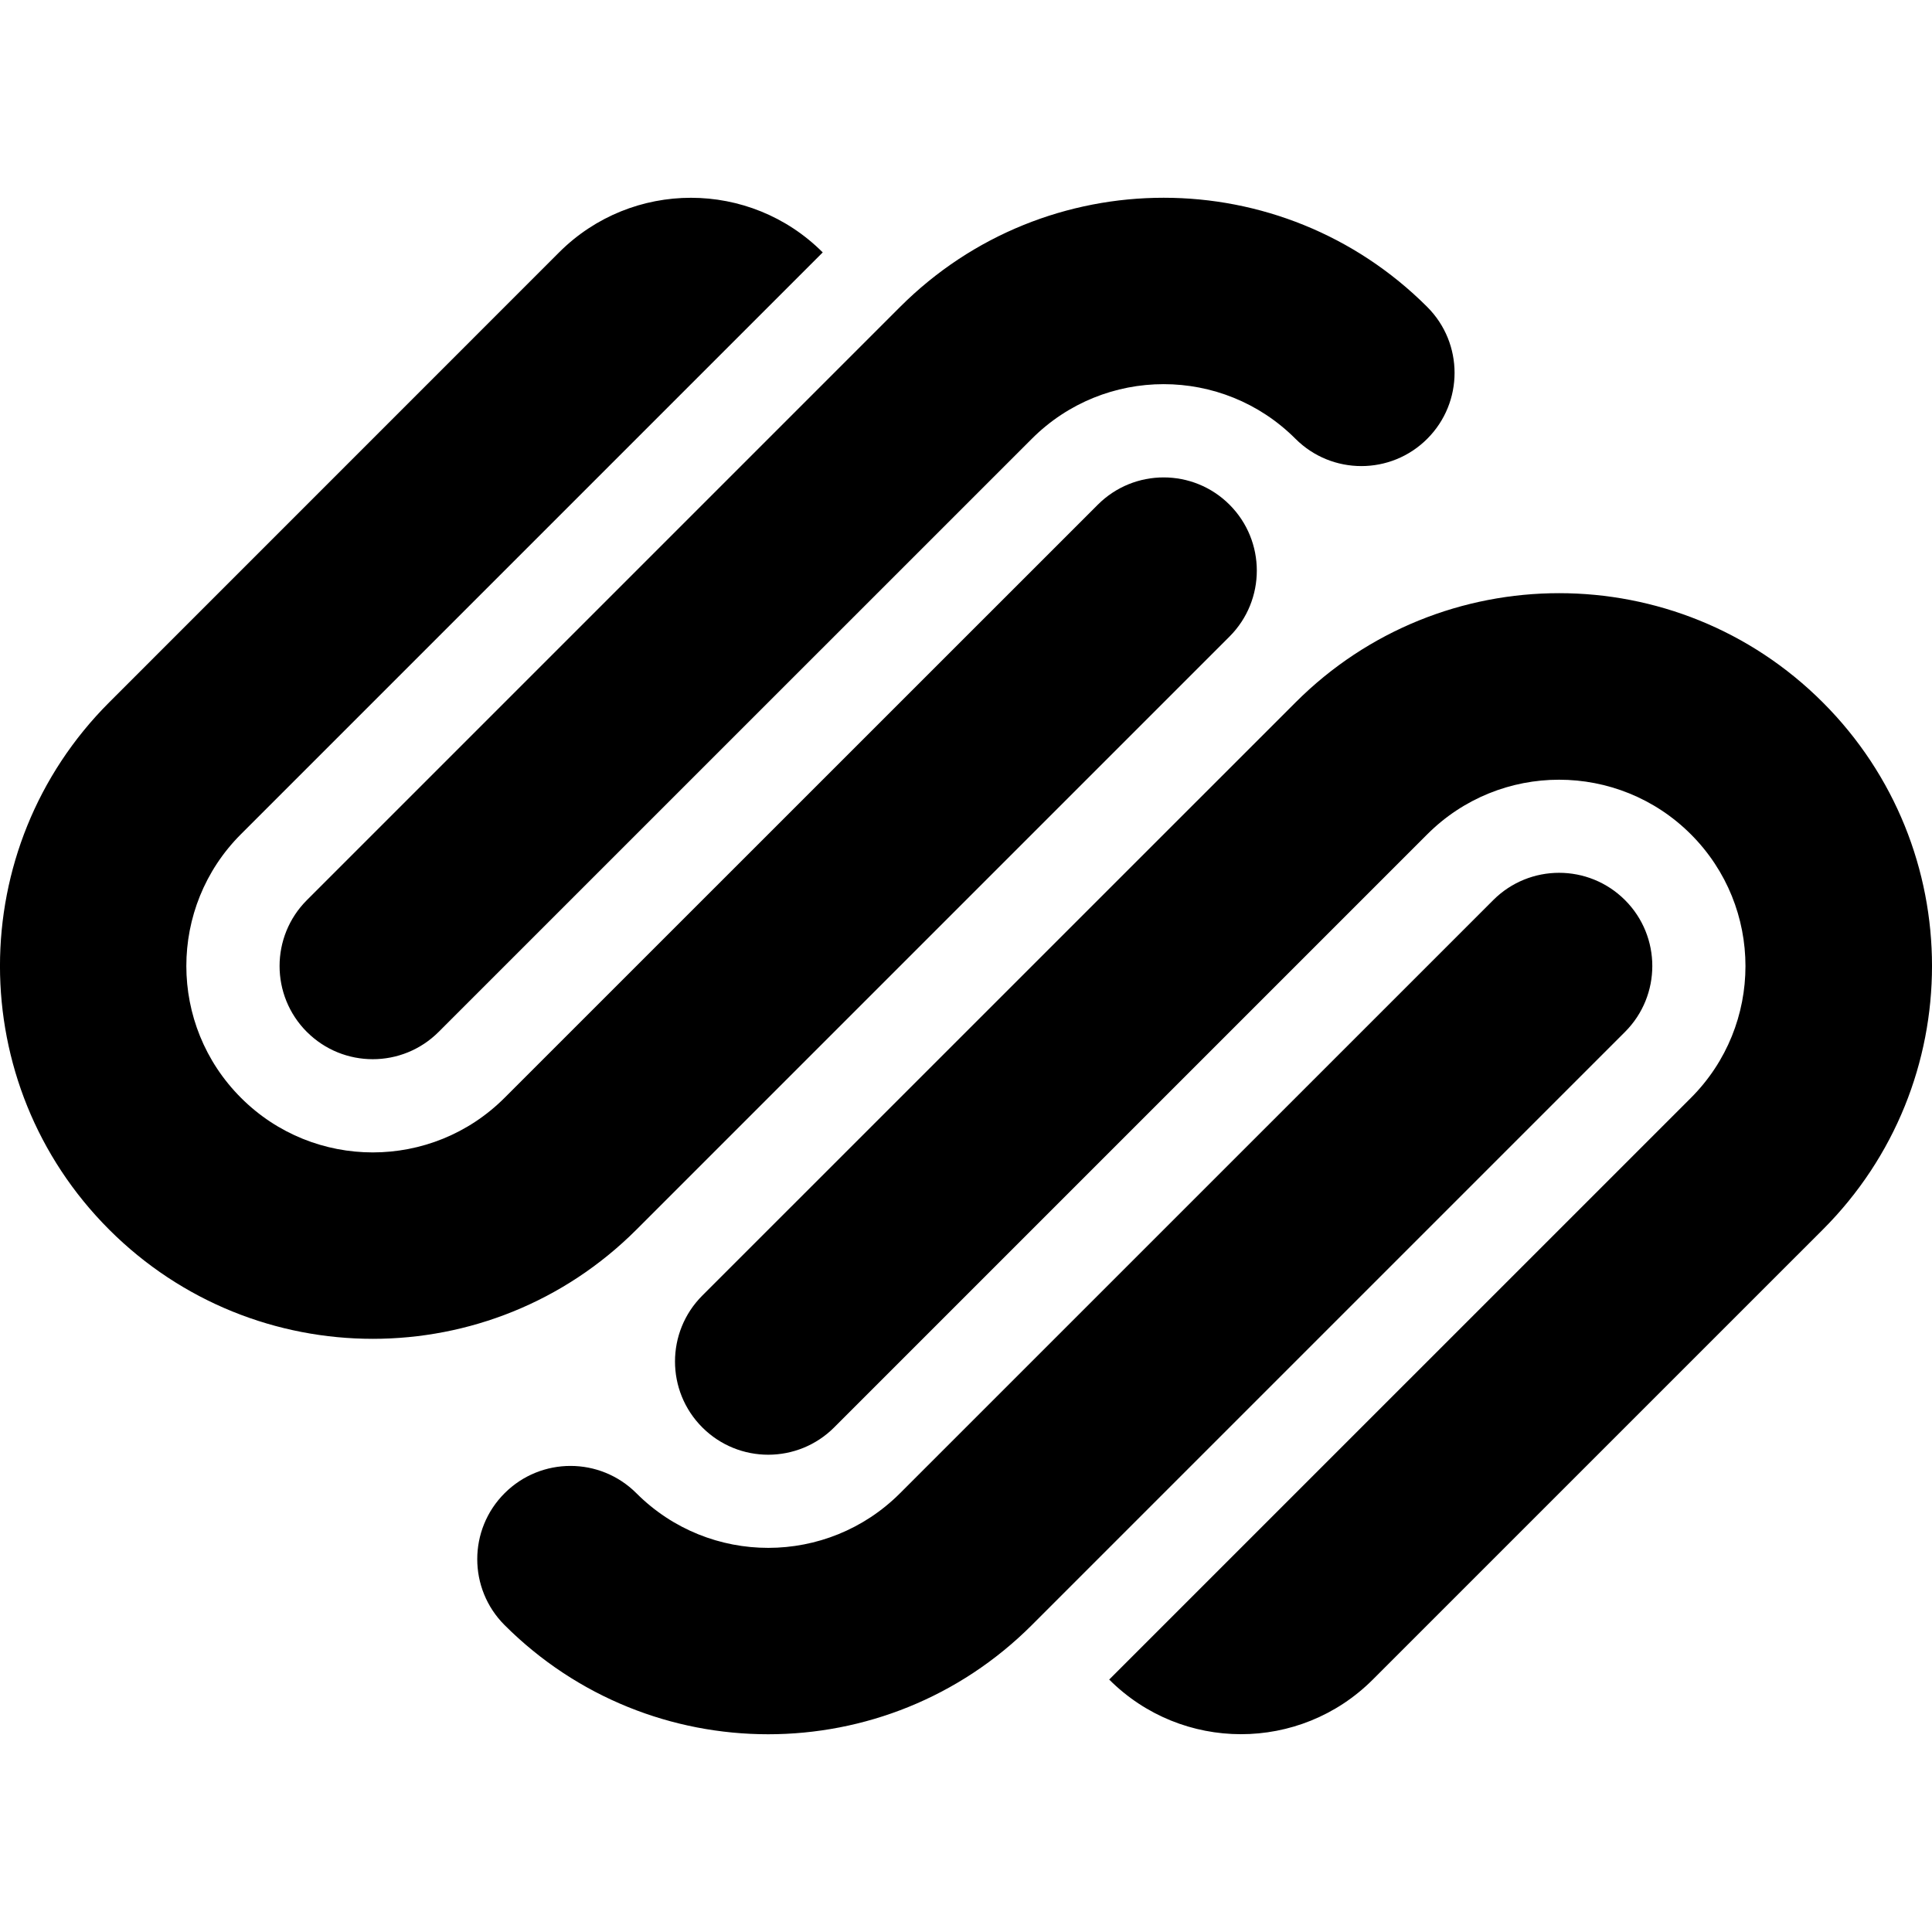 <svg xmlns="http://www.w3.org/2000/svg" viewBox="0 0 512 512"><!--! Font Awesome Free 6.1.2 by @fontawesome - https://fontawesome.com License - https://fontawesome.com/license/free (Icons: CC BY 4.0, Fonts: SIL OFL 1.1, Code: MIT License) Copyright 2022 Fonticons, Inc.--><path d="M186.12 343.34c-9.65 9.65-9.65 25.29 0 34.94 9.65 9.65 25.29 9.65 34.94 0L378.24 221.1c19.29-19.29 50.57-19.29 69.86 0s19.29 50.57 0 69.86L293.95 445.1c19.27 19.29 50.53 19.31 69.82.04l.04-.04 119.25-119.24c38.59-38.59 38.59-101.14 0-139.72-38.59-38.59-101.15-38.59-139.72 0l-157.22 157.2zm244.53-104.8c-9.65-9.65-25.29-9.65-34.93 0l-157.2 157.18c-19.27 19.29-50.53 19.31-69.82.05l-.05-.05c-9.64-9.64-25.27-9.65-34.92-.01l-.01.01c-9.65 9.64-9.66 25.28-.02 34.93l.02.02c38.58 38.57 101.14 38.57 139.72 0l157.2-157.2c9.65-9.65 9.65-25.29.01-34.93zm-261.99 87.33l157.18-157.18c9.64-9.65 9.64-25.29 0-34.94-9.64-9.64-25.27-9.64-34.91 0L133.72 290.93c-19.28 19.29-50.56 19.3-69.85.01l-.01-.01c-19.29-19.28-19.31-50.54-.03-69.84l.03-.03L218.03 66.89c-19.28-19.29-50.55-19.3-69.85-.02l-.02.02L28.93 186.14c-38.58 38.59-38.58 101.14 0 139.72 38.6 38.59 101.13 38.59 139.73.01zm-87.33-52.4c9.64 9.64 25.27 9.64 34.91 0l157.21-157.19c19.28-19.29 50.55-19.3 69.84-.02l.02.02c9.65 9.65 25.29 9.65 34.93 0 9.65-9.65 9.65-25.29 0-34.93-38.59-38.59-101.13-38.59-139.72 0L81.33 238.54c-9.65 9.64-9.65 25.28-.01 34.93h.01z"/></svg>